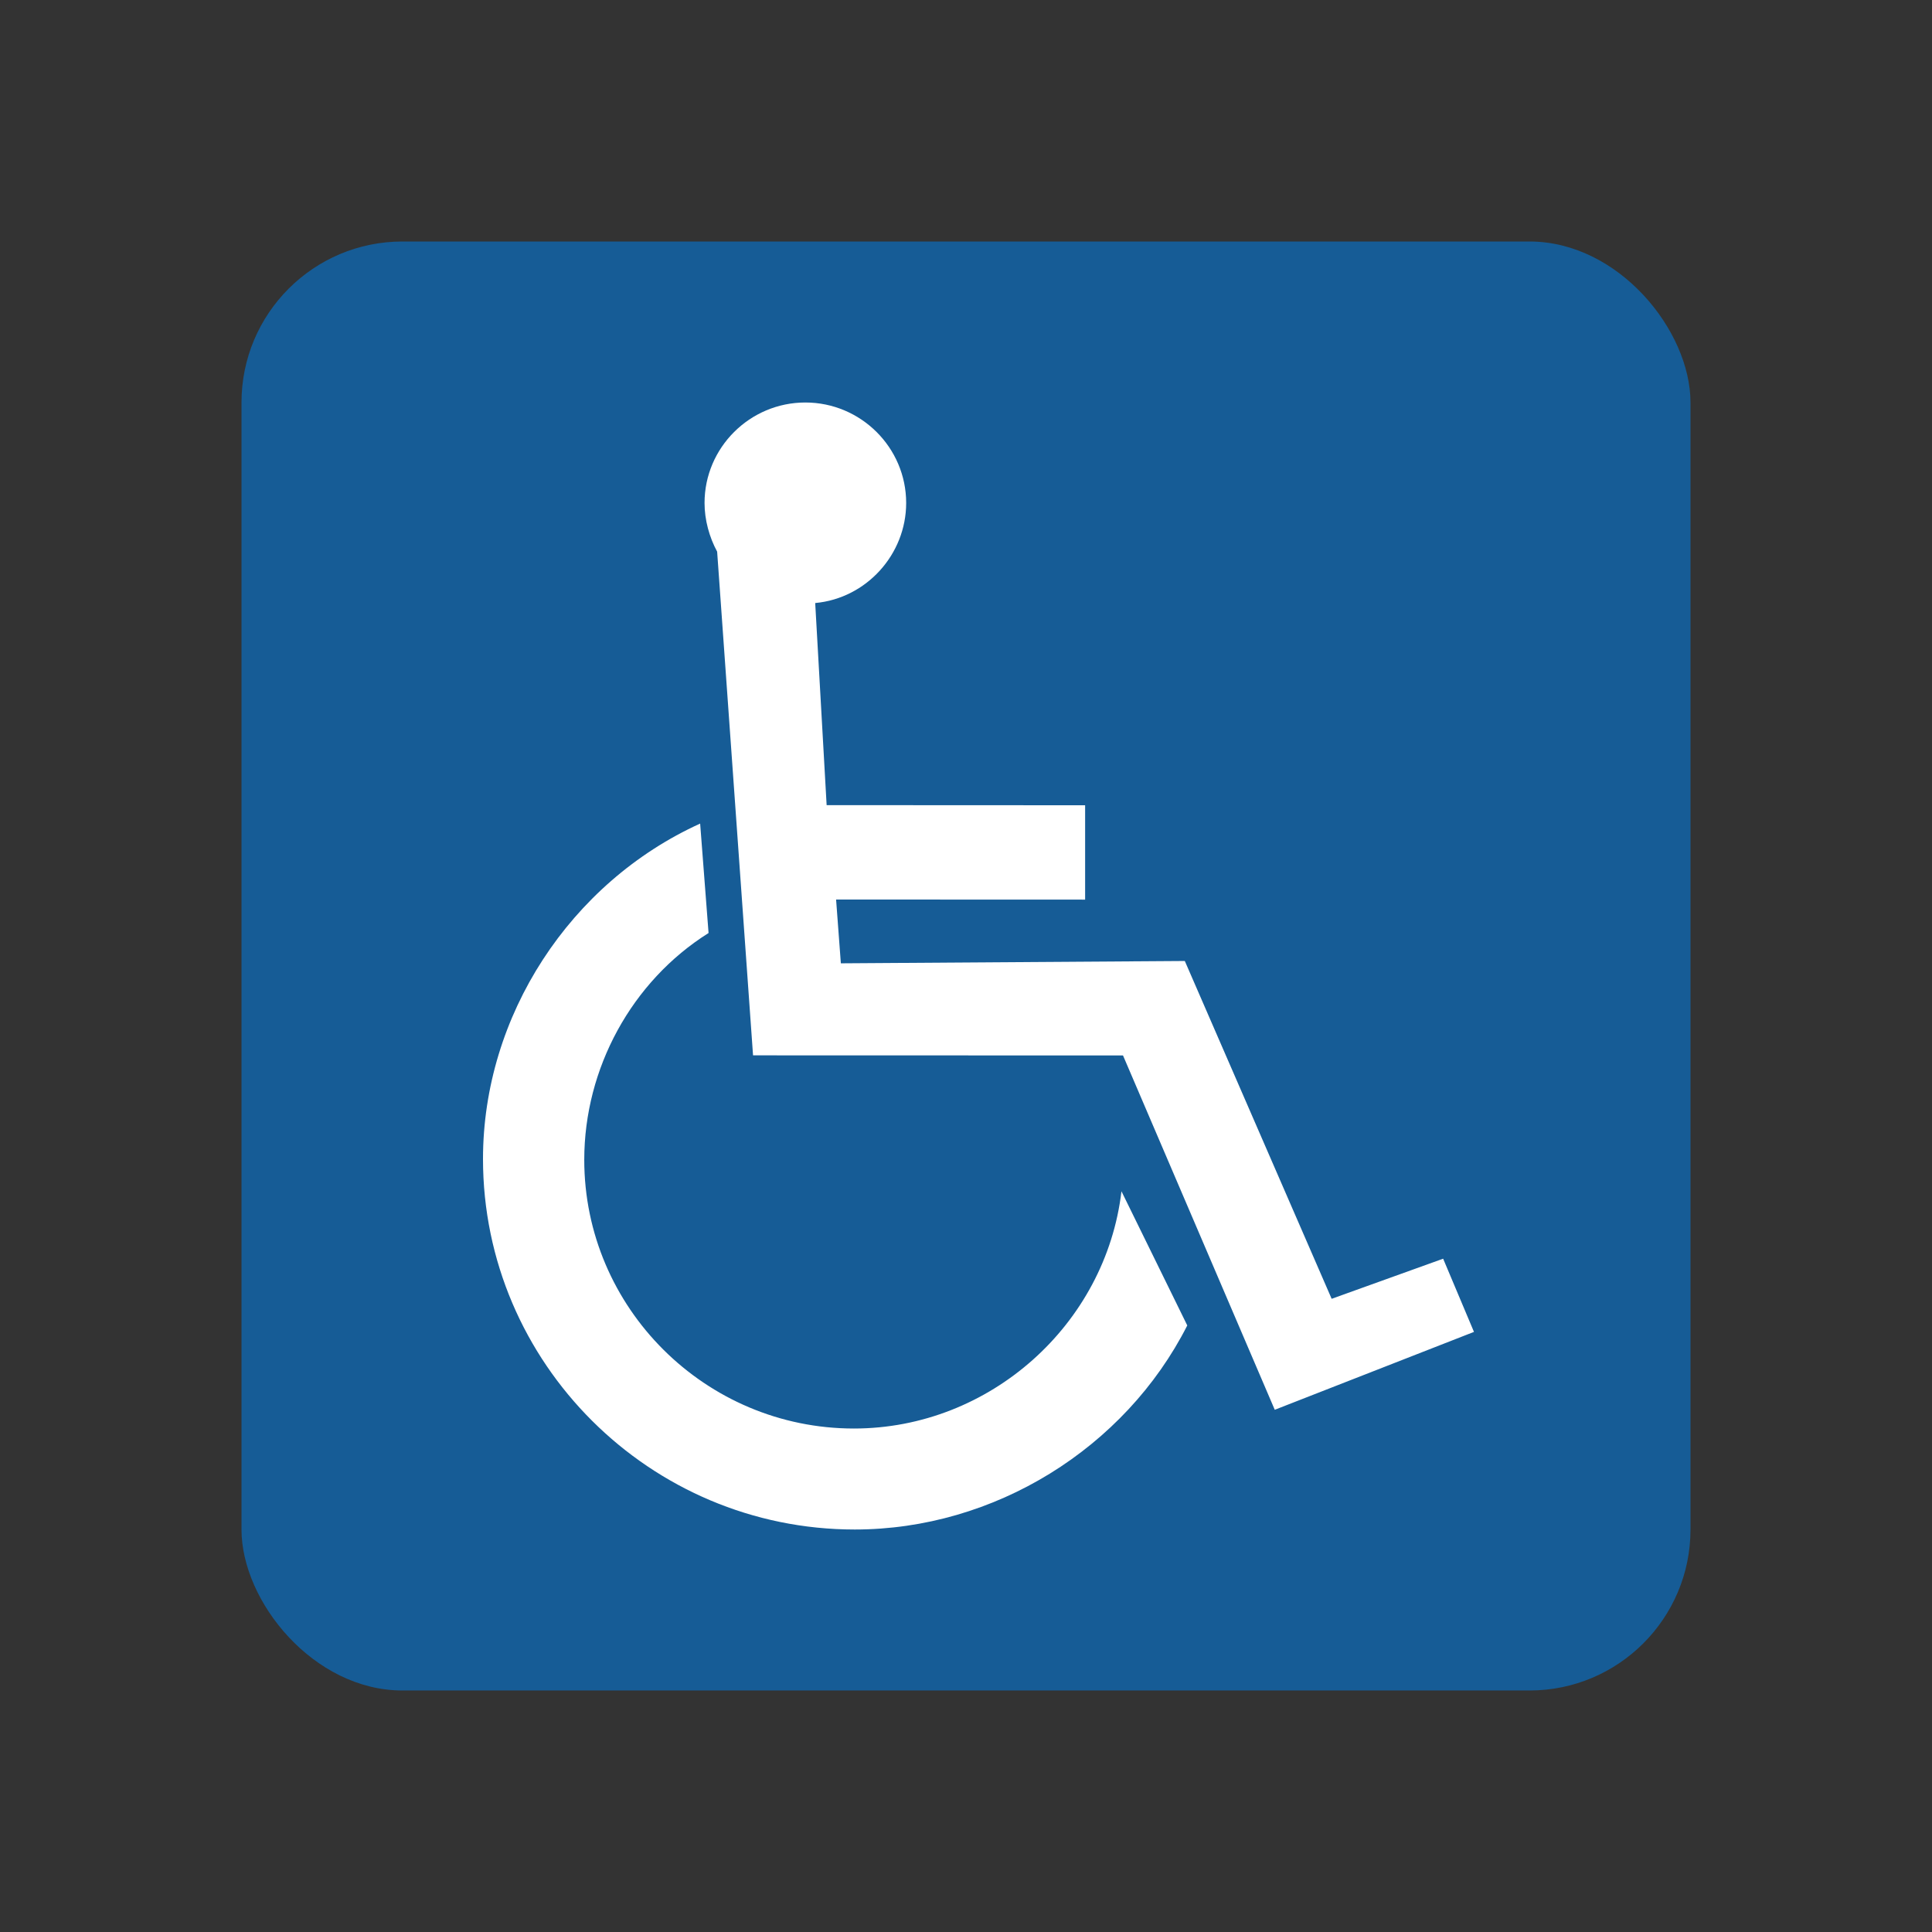 <svg width="192" height="192" viewBox="0 0 192 192" fill="none" xmlns="http://www.w3.org/2000/svg">
<rect x="0" y="0" width="192" height="192" fill="#333333" stroke="none"/>
<rect x="24" y="24" width="144" height="144" rx="16" fill="#165C96"/>
<path fill-rule="evenodd" clip-rule="evenodd" d="M132.338 129.074L143.418 125.089L146.482 132.362L126.684 140.102L111.603 104.89L74.837 104.88L72.655 74.258L71.269 54.821C70.487 53.379 70.017 51.662 70.017 49.984C70.017 44.485 74.517 40 80.035 40C85.551 40 90.054 44.485 90.054 49.984C90.054 55.094 86.102 59.462 81.014 59.929L82.15 80.014L107.838 80.026V89.403L83.09 89.394L83.563 95.734L117.745 95.502L132.338 129.074ZM58.063 115.258C58.063 129.967 70.102 141.965 84.862 141.965C98.366 141.965 109.884 131.635 111.45 118.389L117.99 131.722C111.785 143.946 98.798 152.001 84.944 152.001C64.595 152.001 48 135.462 48 115.181C48 100.946 56.658 87.713 69.58 81.847L70.416 92.722C62.774 97.522 58.063 106.182 58.063 115.258Z" fill="white"/>
</svg>
